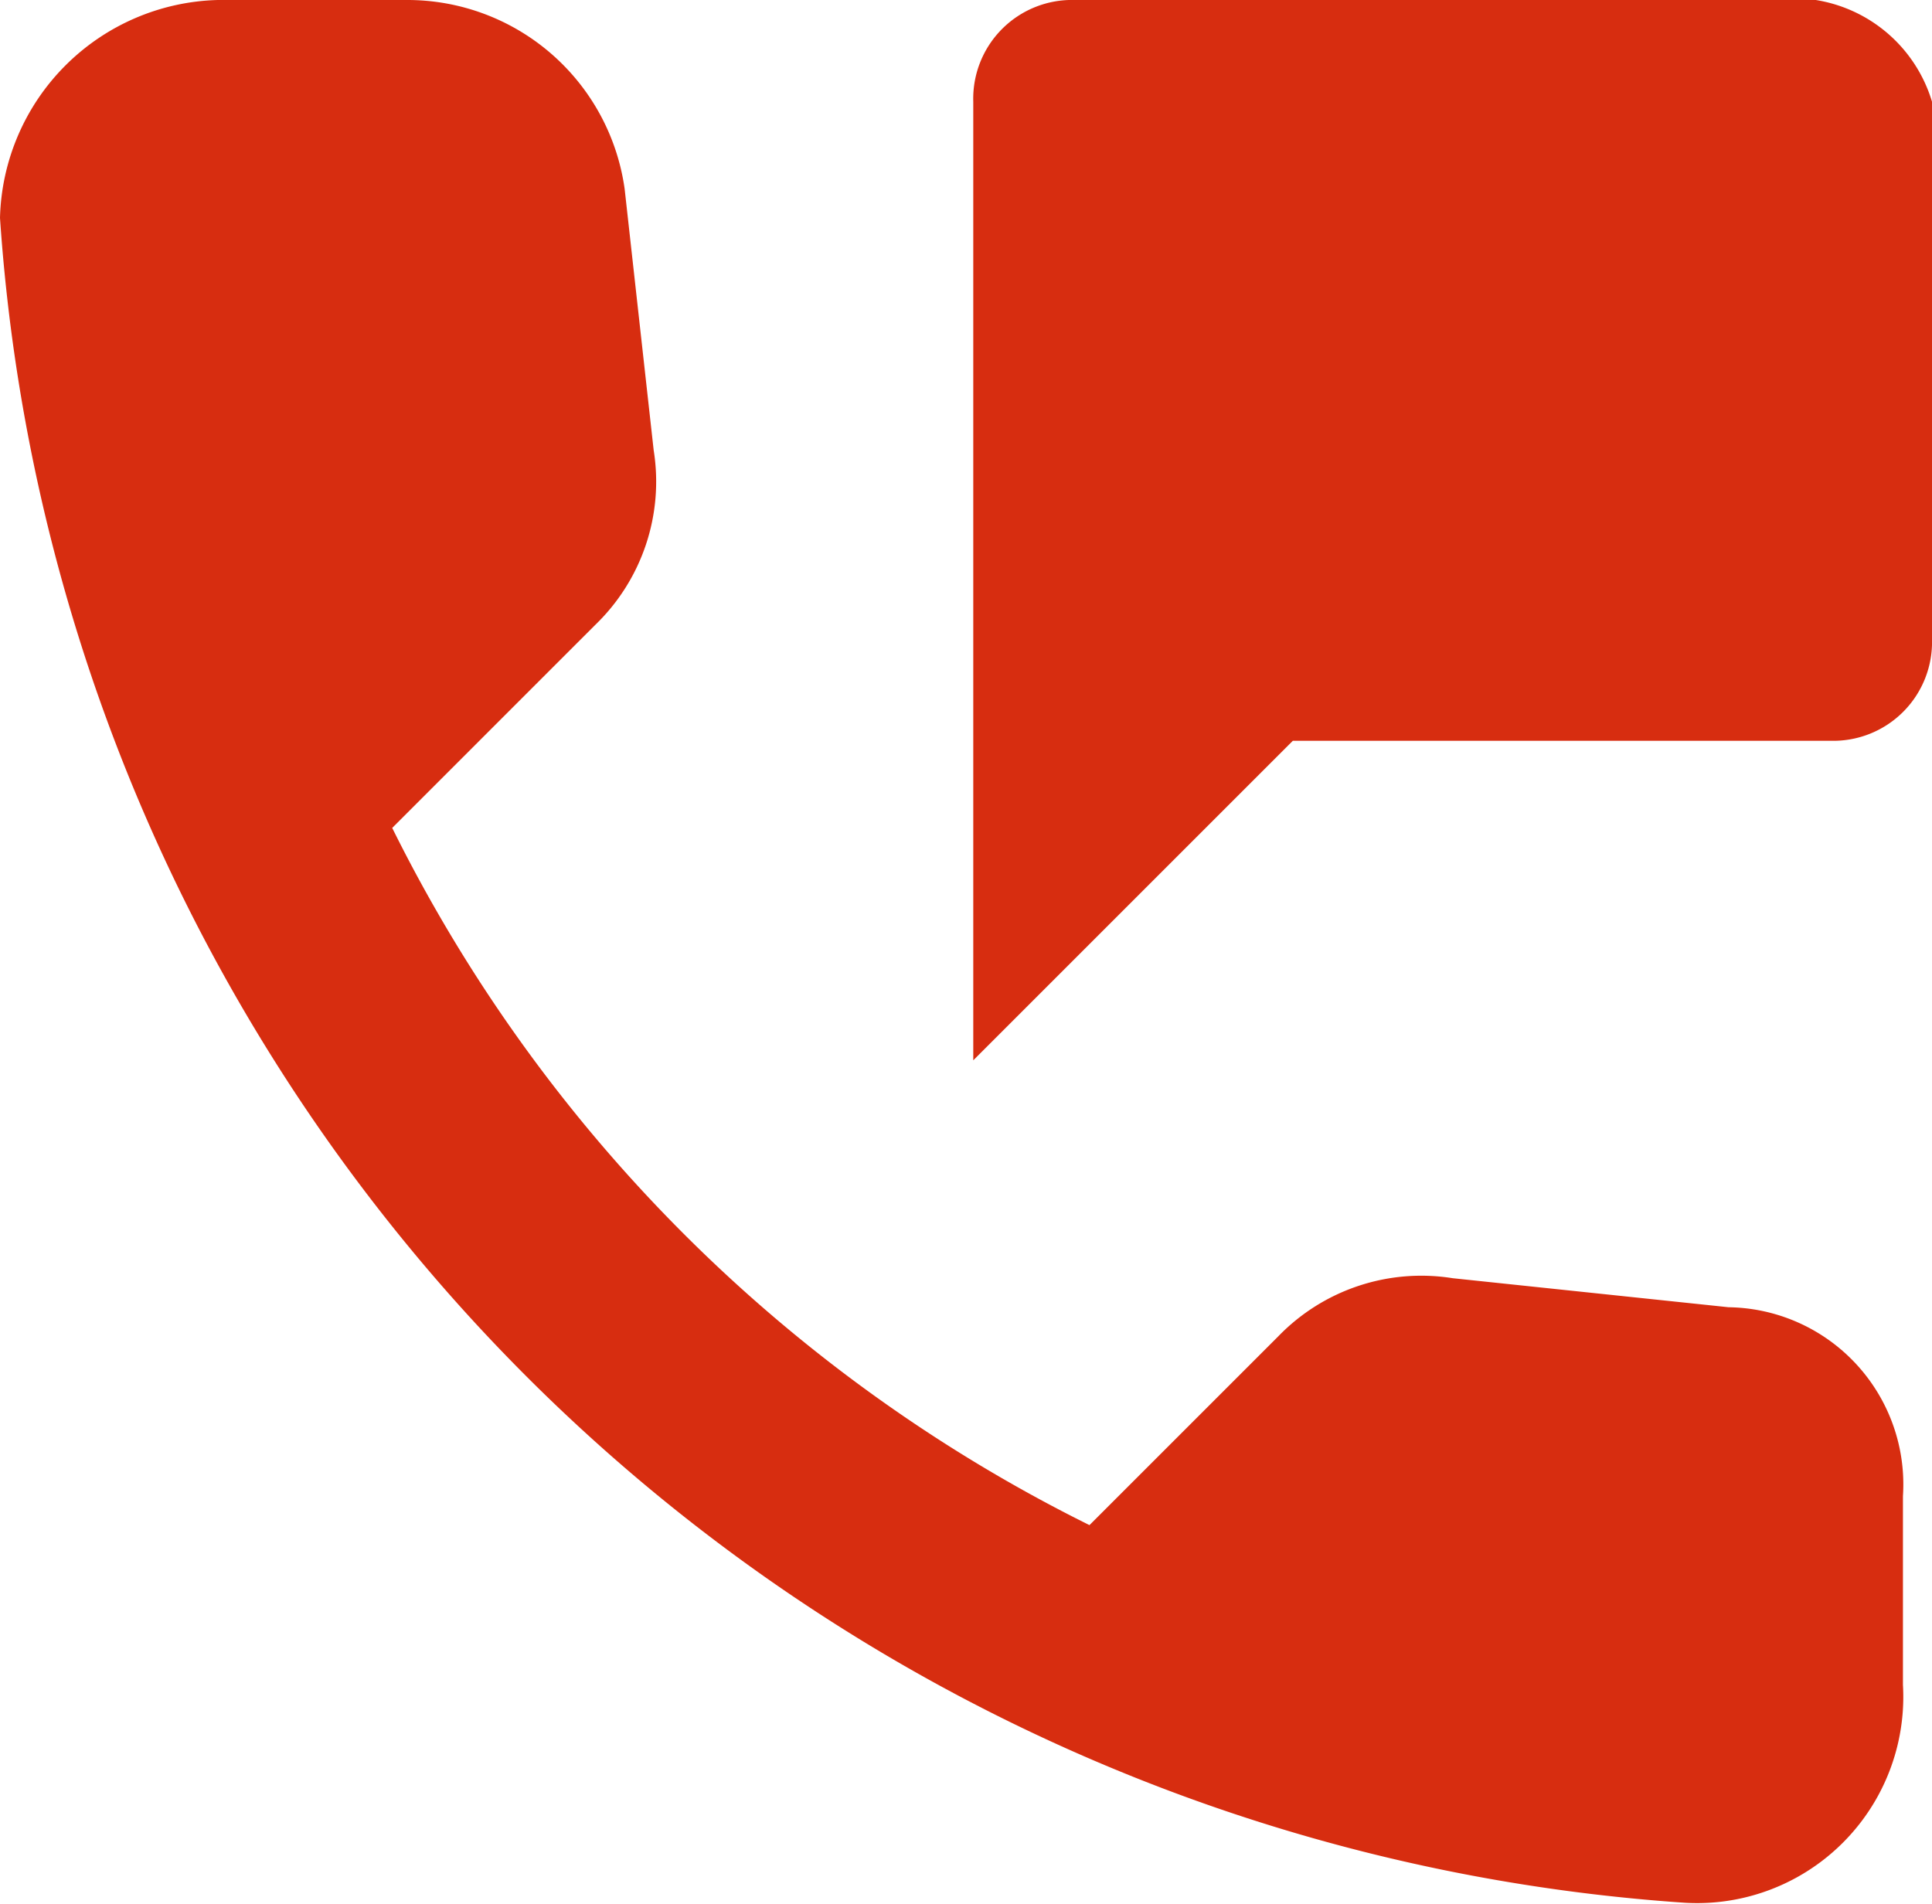 <svg id="Grafica" xmlns="http://www.w3.org/2000/svg" viewBox="0 0 13.3 13.11"><defs><style>.cls-1{fill:#d72d10;}</style></defs><path class="cls-1" d="M12.5,0H7.4a.68.68,0,0,0-.7.7V7.3L8.9,5.1h3.7a.68.68,0,0,0,.7-.7V.7A1,1,0,0,0,12.5,0Zm-.6,9L10,8.8a1.37,1.37,0,0,0-1.2.4L7.5,10.5A10.62,10.62,0,0,1,2.7,5.7L4.1,4.3a1.37,1.37,0,0,0,.4-1.2L4.3,1.3A1.51,1.51,0,0,0,2.8,0H1.5A1.54,1.54,0,0,0,0,1.5,12.47,12.47,0,0,0,11.6,13.1a1.42,1.42,0,0,0,1.5-1.5V10.3A1.22,1.22,0,0,0,11.9,9Z"/></svg>
